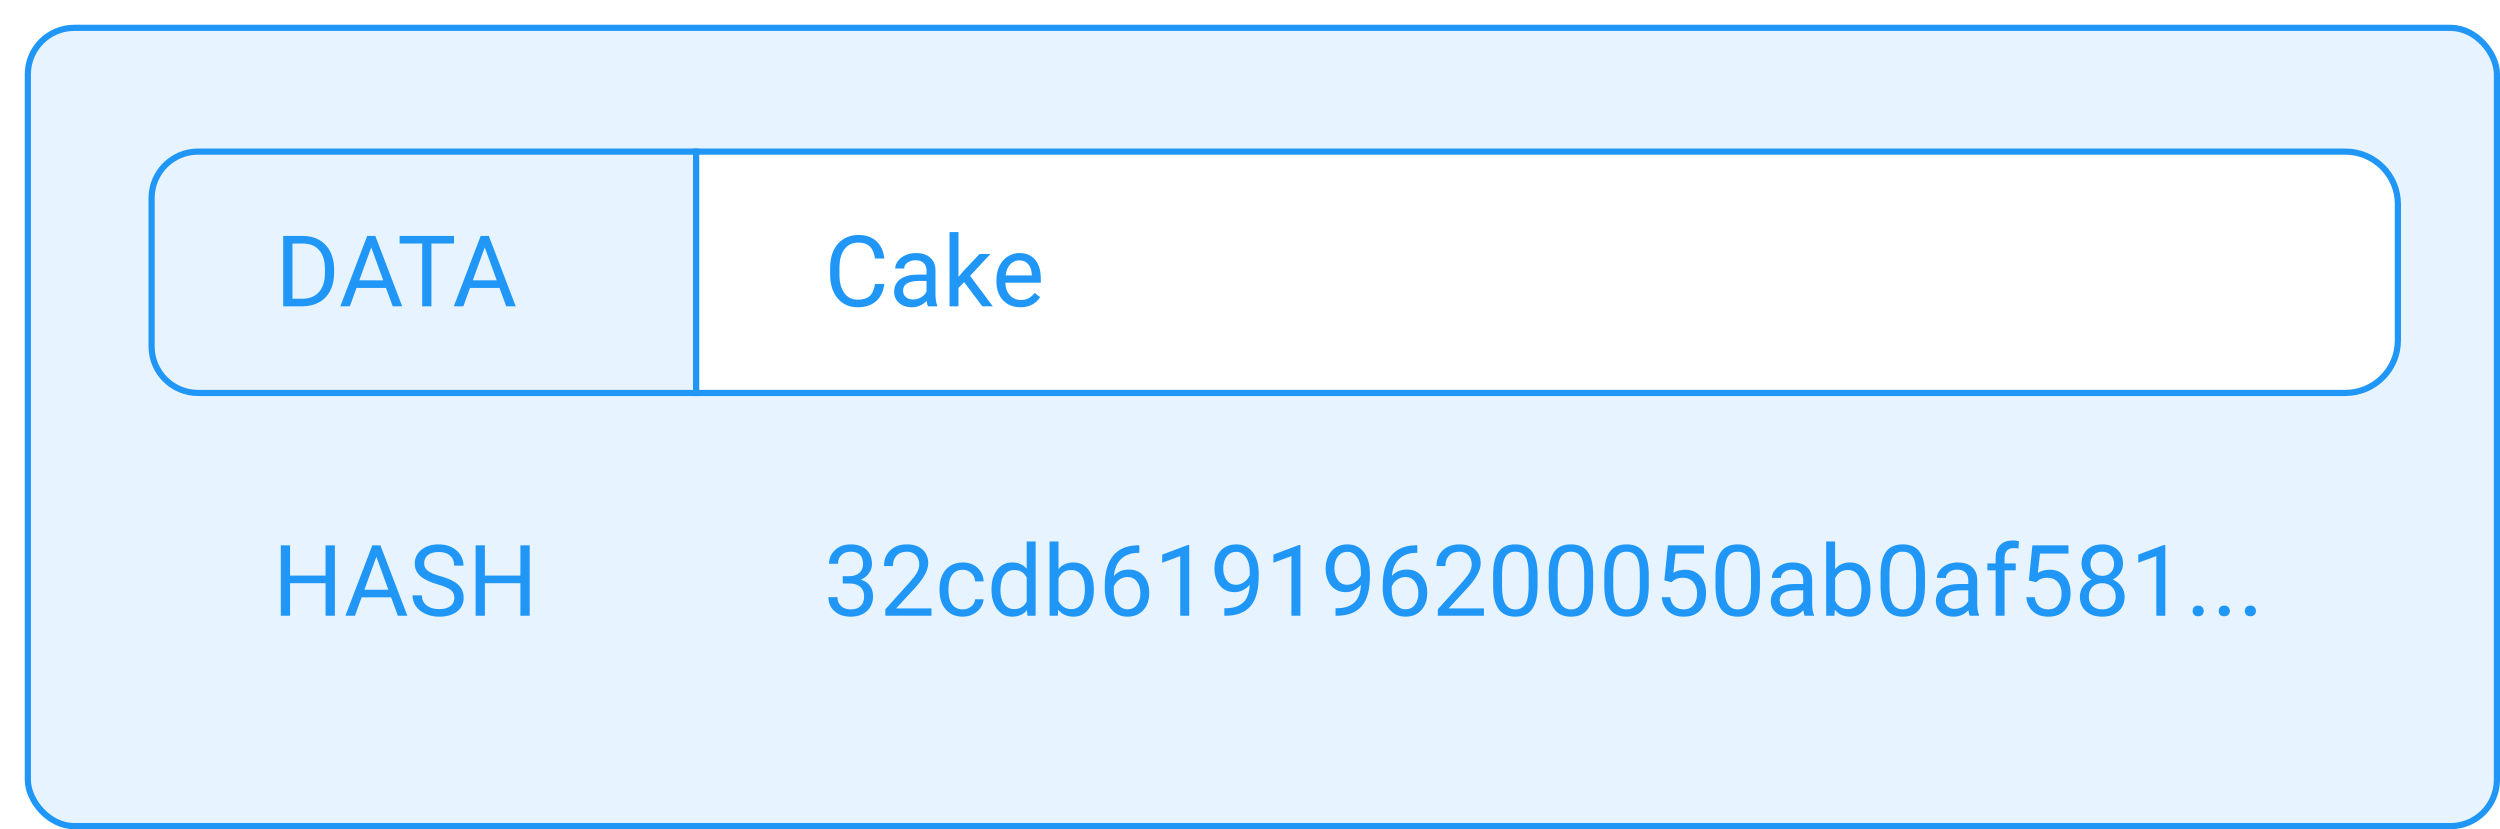 <svg xmlns="http://www.w3.org/2000/svg" width="404" height="134" fill="none" viewBox="0 0 404 134"><g filter="url(#filter0_d)"><rect width="400" height="130" fill="#E7F4FF" rx="8"/><path fill="#E7F4FF" d="M28 20.5H108.5V59.5H28C23.858 59.5 20.5 56.142 20.5 52V28C20.5 23.858 23.858 20.5 28 20.5Z"/><path fill="#2097F6" d="M41.766 45.5V34.125H44.977C45.966 34.125 46.841 34.344 47.602 34.781C48.362 35.219 48.948 35.841 49.359 36.648C49.776 37.456 49.987 38.383 49.992 39.43V40.156C49.992 41.229 49.784 42.169 49.367 42.977C48.956 43.784 48.365 44.404 47.594 44.836C46.828 45.268 45.935 45.49 44.914 45.5H41.766ZM43.266 35.359V44.273H44.844C46 44.273 46.898 43.914 47.539 43.195C48.185 42.477 48.508 41.453 48.508 40.125V39.461C48.508 38.169 48.203 37.167 47.594 36.453C46.99 35.734 46.13 35.37 45.016 35.359H43.266ZM58.375 42.531H53.609L52.539 45.5H50.992L55.336 34.125H56.648L61 45.5H59.461L58.375 42.531ZM54.062 41.297H57.93L55.992 35.977L54.062 41.297ZM69.375 35.359H65.719V45.5H64.227V35.359H60.578V34.125H69.375V35.359ZM76.719 42.531H71.953L70.883 45.5H69.336L73.68 34.125H74.992L79.344 45.5H77.805L76.719 42.531ZM72.406 41.297H76.273L74.336 35.977L72.406 41.297Z"/><path stroke="#2097F6" d="M28 20.5H108.5V59.5H28C23.858 59.5 20.5 56.142 20.5 52V28C20.5 23.858 23.858 20.5 28 20.5Z"/><path fill="#fff" d="M109 20.5H108.5V21V59V59.5H109H375C379.694 59.5 383.5 55.694 383.5 51V29C383.5 24.306 379.694 20.5 375 20.5H109Z"/><path fill="#2097F6" d="M138.906 41.891C138.766 43.094 138.32 44.023 137.57 44.68C136.826 45.331 135.833 45.656 134.594 45.656C133.25 45.656 132.172 45.175 131.359 44.211C130.552 43.247 130.148 41.958 130.148 40.344V39.25C130.148 38.193 130.336 37.263 130.711 36.461C131.091 35.659 131.628 35.044 132.32 34.617C133.013 34.185 133.815 33.969 134.727 33.969C135.935 33.969 136.904 34.307 137.633 34.984C138.362 35.656 138.786 36.589 138.906 37.781H137.398C137.268 36.875 136.984 36.219 136.547 35.812C136.115 35.406 135.508 35.203 134.727 35.203C133.768 35.203 133.016 35.557 132.469 36.266C131.927 36.974 131.656 37.982 131.656 39.289V40.391C131.656 41.625 131.914 42.607 132.43 43.336C132.945 44.065 133.667 44.43 134.594 44.43C135.427 44.43 136.065 44.242 136.508 43.867C136.956 43.487 137.253 42.828 137.398 41.891H138.906ZM145.953 45.5C145.87 45.333 145.802 45.036 145.75 44.609C145.078 45.307 144.276 45.656 143.344 45.656C142.51 45.656 141.826 45.422 141.289 44.953C140.758 44.479 140.492 43.88 140.492 43.156C140.492 42.276 140.826 41.594 141.492 41.109C142.164 40.62 143.107 40.375 144.32 40.375H145.727V39.711C145.727 39.206 145.576 38.805 145.273 38.508C144.971 38.206 144.526 38.055 143.938 38.055C143.422 38.055 142.99 38.185 142.641 38.445C142.292 38.706 142.117 39.021 142.117 39.391H140.664C140.664 38.969 140.812 38.562 141.109 38.172C141.411 37.776 141.818 37.464 142.328 37.234C142.844 37.005 143.409 36.891 144.023 36.891C144.997 36.891 145.76 37.135 146.312 37.625C146.865 38.109 147.151 38.779 147.172 39.633V43.523C147.172 44.3 147.271 44.917 147.469 45.375V45.5H145.953ZM143.555 44.398C144.008 44.398 144.438 44.281 144.844 44.047C145.25 43.812 145.544 43.508 145.727 43.133V41.398H144.594C142.823 41.398 141.938 41.917 141.938 42.953C141.938 43.406 142.089 43.76 142.391 44.016C142.693 44.271 143.081 44.398 143.555 44.398ZM151.797 41.586L150.891 42.531V45.5H149.445V33.5H150.891V40.758L151.664 39.828L154.297 37.047H156.055L152.766 40.578L156.438 45.5H154.742L151.797 41.586ZM160.898 45.656C159.753 45.656 158.82 45.281 158.102 44.531C157.383 43.776 157.023 42.768 157.023 41.508V41.242C157.023 40.404 157.182 39.656 157.5 39C157.823 38.339 158.271 37.823 158.844 37.453C159.422 37.078 160.047 36.891 160.719 36.891C161.818 36.891 162.672 37.253 163.281 37.977C163.891 38.7 164.195 39.737 164.195 41.086V41.688H158.469C158.49 42.521 158.732 43.195 159.195 43.711C159.664 44.221 160.258 44.477 160.977 44.477C161.487 44.477 161.919 44.372 162.273 44.164C162.628 43.956 162.938 43.68 163.203 43.336L164.086 44.023C163.378 45.112 162.315 45.656 160.898 45.656ZM160.719 38.078C160.135 38.078 159.646 38.292 159.25 38.719C158.854 39.141 158.609 39.734 158.516 40.5H162.75V40.391C162.708 39.656 162.51 39.089 162.156 38.688C161.802 38.281 161.323 38.078 160.719 38.078Z"/><path stroke="#2097F6" d="M109 20.5H108.5V21V59V59.5H109H375C379.694 59.5 383.5 55.694 383.5 51V29C383.5 24.306 379.694 20.5 375 20.5H109Z"/><path fill="#2097F6" d="M50.117 95.5H48.609V90.242H42.875V95.5H41.375V84.125H42.875V89.016H48.609V84.125H50.117V95.5ZM59.203 92.531H54.438L53.367 95.5H51.82L56.164 84.125H57.477L61.828 95.5H60.289L59.203 92.531ZM54.891 91.297H58.758L56.82 85.977L54.891 91.297ZM66.711 90.43C65.424 90.06 64.487 89.607 63.898 89.07C63.315 88.529 63.023 87.862 63.023 87.07C63.023 86.174 63.38 85.435 64.094 84.852C64.812 84.263 65.745 83.969 66.891 83.969C67.672 83.969 68.367 84.12 68.977 84.422C69.591 84.724 70.065 85.141 70.398 85.672C70.737 86.203 70.906 86.784 70.906 87.414H69.398C69.398 86.727 69.18 86.188 68.742 85.797C68.305 85.401 67.688 85.203 66.891 85.203C66.151 85.203 65.573 85.367 65.156 85.695C64.745 86.018 64.539 86.469 64.539 87.047C64.539 87.51 64.734 87.904 65.125 88.227C65.521 88.544 66.19 88.836 67.133 89.102C68.081 89.367 68.82 89.662 69.352 89.984C69.888 90.302 70.284 90.674 70.539 91.102C70.799 91.529 70.93 92.031 70.93 92.609C70.93 93.531 70.57 94.271 69.852 94.828C69.133 95.38 68.172 95.656 66.969 95.656C66.188 95.656 65.458 95.508 64.781 95.211C64.104 94.909 63.581 94.497 63.211 93.977C62.846 93.456 62.664 92.865 62.664 92.203H64.172C64.172 92.891 64.424 93.435 64.93 93.836C65.44 94.232 66.12 94.43 66.969 94.43C67.76 94.43 68.367 94.268 68.789 93.945C69.211 93.622 69.422 93.182 69.422 92.625C69.422 92.068 69.227 91.638 68.836 91.336C68.445 91.029 67.737 90.727 66.711 90.43ZM81.602 95.5H80.094V90.242H74.359V95.5H72.859V84.125H74.359V89.016H80.094V84.125H81.602V95.5Z"/><path fill="#2097F6" d="M132.188 89.109H133.273C133.956 89.099 134.492 88.919 134.883 88.57C135.273 88.221 135.469 87.75 135.469 87.156C135.469 85.823 134.805 85.156 133.477 85.156C132.852 85.156 132.352 85.336 131.977 85.695C131.607 86.049 131.422 86.521 131.422 87.109H129.977C129.977 86.208 130.305 85.461 130.961 84.867C131.622 84.268 132.461 83.969 133.477 83.969C134.549 83.969 135.391 84.253 136 84.82C136.609 85.388 136.914 86.177 136.914 87.188C136.914 87.682 136.753 88.162 136.43 88.625C136.112 89.088 135.677 89.435 135.125 89.664C135.75 89.862 136.232 90.19 136.57 90.648C136.914 91.107 137.086 91.667 137.086 92.328C137.086 93.349 136.753 94.159 136.086 94.758C135.419 95.357 134.552 95.656 133.484 95.656C132.417 95.656 131.547 95.367 130.875 94.789C130.208 94.211 129.875 93.448 129.875 92.5H131.328C131.328 93.099 131.523 93.578 131.914 93.938C132.305 94.297 132.828 94.477 133.484 94.477C134.182 94.477 134.716 94.294 135.086 93.93C135.456 93.565 135.641 93.042 135.641 92.359C135.641 91.698 135.438 91.19 135.031 90.836C134.625 90.482 134.039 90.299 133.273 90.289H132.188V89.109ZM146.523 95.5H139.07V94.461L143.008 90.086C143.591 89.424 143.992 88.888 144.211 88.477C144.435 88.06 144.547 87.63 144.547 87.188C144.547 86.594 144.367 86.107 144.008 85.727C143.648 85.346 143.169 85.156 142.57 85.156C141.852 85.156 141.292 85.362 140.891 85.773C140.495 86.18 140.297 86.747 140.297 87.477H138.852C138.852 86.43 139.188 85.583 139.859 84.938C140.536 84.292 141.44 83.969 142.57 83.969C143.628 83.969 144.464 84.247 145.078 84.805C145.693 85.357 146 86.094 146 87.016C146 88.135 145.286 89.469 143.859 91.016L140.812 94.32H146.523V95.5ZM151.594 94.477C152.109 94.477 152.56 94.32 152.945 94.008C153.331 93.695 153.544 93.305 153.586 92.836H154.953C154.927 93.32 154.76 93.781 154.453 94.219C154.146 94.656 153.734 95.005 153.219 95.266C152.708 95.526 152.167 95.656 151.594 95.656C150.443 95.656 149.526 95.273 148.844 94.508C148.167 93.737 147.828 92.685 147.828 91.352V91.109C147.828 90.287 147.979 89.555 148.281 88.914C148.583 88.273 149.016 87.776 149.578 87.422C150.146 87.068 150.815 86.891 151.586 86.891C152.534 86.891 153.32 87.174 153.945 87.742C154.576 88.31 154.911 89.047 154.953 89.953H153.586C153.544 89.406 153.336 88.958 152.961 88.609C152.591 88.255 152.133 88.078 151.586 88.078C150.852 88.078 150.281 88.344 149.875 88.875C149.474 89.401 149.273 90.164 149.273 91.164V91.438C149.273 92.412 149.474 93.162 149.875 93.688C150.276 94.213 150.849 94.477 151.594 94.477ZM156.227 91.203C156.227 89.906 156.534 88.865 157.148 88.078C157.763 87.287 158.568 86.891 159.562 86.891C160.552 86.891 161.336 87.229 161.914 87.906V83.5H163.359V95.5H162.031L161.961 94.594C161.383 95.302 160.578 95.656 159.547 95.656C158.568 95.656 157.768 95.255 157.148 94.453C156.534 93.651 156.227 92.604 156.227 91.312V91.203ZM157.672 91.367C157.672 92.326 157.87 93.076 158.266 93.617C158.661 94.159 159.208 94.43 159.906 94.43C160.823 94.43 161.492 94.018 161.914 93.195V89.312C161.482 88.516 160.818 88.117 159.922 88.117C159.214 88.117 158.661 88.391 158.266 88.938C157.87 89.484 157.672 90.294 157.672 91.367ZM172.766 91.367C172.766 92.659 172.469 93.698 171.875 94.484C171.281 95.266 170.484 95.656 169.484 95.656C168.417 95.656 167.591 95.279 167.008 94.523L166.938 95.5H165.609V83.5H167.055V87.977C167.638 87.253 168.443 86.891 169.469 86.891C170.495 86.891 171.299 87.279 171.883 88.055C172.471 88.831 172.766 89.893 172.766 91.242V91.367ZM171.32 91.203C171.32 90.219 171.13 89.458 170.75 88.922C170.37 88.385 169.823 88.117 169.109 88.117C168.156 88.117 167.471 88.56 167.055 89.445V93.102C167.497 93.987 168.188 94.43 169.125 94.43C169.818 94.43 170.357 94.162 170.742 93.625C171.128 93.088 171.32 92.281 171.32 91.203ZM180.117 84.117V85.344H179.852C178.727 85.365 177.831 85.698 177.164 86.344C176.497 86.99 176.112 87.898 176.008 89.07C176.607 88.383 177.424 88.039 178.461 88.039C179.451 88.039 180.24 88.388 180.828 89.086C181.422 89.784 181.719 90.685 181.719 91.789C181.719 92.961 181.398 93.898 180.758 94.602C180.122 95.305 179.268 95.656 178.195 95.656C177.107 95.656 176.224 95.24 175.547 94.406C174.87 93.568 174.531 92.49 174.531 91.172V90.617C174.531 88.523 174.977 86.924 175.867 85.82C176.763 84.711 178.094 84.143 179.859 84.117H180.117ZM178.219 89.242C177.724 89.242 177.268 89.391 176.852 89.688C176.435 89.984 176.146 90.357 175.984 90.805V91.336C175.984 92.273 176.195 93.029 176.617 93.602C177.039 94.174 177.565 94.461 178.195 94.461C178.846 94.461 179.357 94.221 179.727 93.742C180.102 93.263 180.289 92.635 180.289 91.859C180.289 91.078 180.099 90.448 179.719 89.969C179.344 89.484 178.844 89.242 178.219 89.242ZM188.18 95.5H186.727V85.867L183.812 86.938V85.625L187.953 84.07H188.18V95.5ZM197.953 90.5C197.651 90.859 197.289 91.148 196.867 91.367C196.451 91.586 195.992 91.695 195.492 91.695C194.836 91.695 194.263 91.534 193.773 91.211C193.289 90.888 192.914 90.435 192.648 89.852C192.383 89.263 192.25 88.615 192.25 87.906C192.25 87.146 192.393 86.461 192.68 85.852C192.971 85.242 193.383 84.776 193.914 84.453C194.445 84.13 195.065 83.969 195.773 83.969C196.898 83.969 197.784 84.391 198.43 85.234C199.081 86.073 199.406 87.219 199.406 88.672V89.094C199.406 91.307 198.969 92.924 198.094 93.945C197.219 94.961 195.898 95.482 194.133 95.508H193.852V94.289H194.156C195.349 94.268 196.266 93.958 196.906 93.359C197.547 92.755 197.896 91.802 197.953 90.5ZM195.727 90.5C196.211 90.5 196.656 90.352 197.062 90.055C197.474 89.758 197.773 89.391 197.961 88.953V88.375C197.961 87.427 197.755 86.656 197.344 86.062C196.932 85.469 196.411 85.172 195.781 85.172C195.146 85.172 194.635 85.417 194.25 85.906C193.865 86.391 193.672 87.031 193.672 87.828C193.672 88.604 193.857 89.245 194.227 89.75C194.602 90.25 195.102 90.5 195.727 90.5ZM206.148 95.5H204.695V85.867L201.781 86.938V85.625L205.922 84.07H206.148V95.5ZM215.922 90.5C215.62 90.859 215.258 91.148 214.836 91.367C214.419 91.586 213.961 91.695 213.461 91.695C212.805 91.695 212.232 91.534 211.742 91.211C211.258 90.888 210.883 90.435 210.617 89.852C210.352 89.263 210.219 88.615 210.219 87.906C210.219 87.146 210.362 86.461 210.648 85.852C210.94 85.242 211.352 84.776 211.883 84.453C212.414 84.13 213.034 83.969 213.742 83.969C214.867 83.969 215.753 84.391 216.398 85.234C217.049 86.073 217.375 87.219 217.375 88.672V89.094C217.375 91.307 216.938 92.924 216.062 93.945C215.188 94.961 213.867 95.482 212.102 95.508H211.82V94.289H212.125C213.318 94.268 214.234 93.958 214.875 93.359C215.516 92.755 215.865 91.802 215.922 90.5ZM213.695 90.5C214.18 90.5 214.625 90.352 215.031 90.055C215.443 89.758 215.742 89.391 215.93 88.953V88.375C215.93 87.427 215.724 86.656 215.312 86.062C214.901 85.469 214.38 85.172 213.75 85.172C213.115 85.172 212.604 85.417 212.219 85.906C211.833 86.391 211.641 87.031 211.641 87.828C211.641 88.604 211.826 89.245 212.195 89.75C212.57 90.25 213.07 90.5 213.695 90.5ZM225.039 84.117V85.344H224.773C223.648 85.365 222.753 85.698 222.086 86.344C221.419 86.99 221.034 87.898 220.93 89.07C221.529 88.383 222.346 88.039 223.383 88.039C224.372 88.039 225.161 88.388 225.75 89.086C226.344 89.784 226.641 90.685 226.641 91.789C226.641 92.961 226.32 93.898 225.68 94.602C225.044 95.305 224.19 95.656 223.117 95.656C222.029 95.656 221.146 95.24 220.469 94.406C219.792 93.568 219.453 92.49 219.453 91.172V90.617C219.453 88.523 219.898 86.924 220.789 85.82C221.685 84.711 223.016 84.143 224.781 84.117H225.039ZM223.141 89.242C222.646 89.242 222.19 89.391 221.773 89.688C221.357 89.984 221.068 90.357 220.906 90.805V91.336C220.906 92.273 221.117 93.029 221.539 93.602C221.961 94.174 222.487 94.461 223.117 94.461C223.768 94.461 224.279 94.221 224.648 93.742C225.023 93.263 225.211 92.635 225.211 91.859C225.211 91.078 225.021 90.448 224.641 89.969C224.266 89.484 223.766 89.242 223.141 89.242ZM235.805 95.5H228.352V94.461L232.289 90.086C232.872 89.424 233.273 88.888 233.492 88.477C233.716 88.06 233.828 87.63 233.828 87.188C233.828 86.594 233.648 86.107 233.289 85.727C232.93 85.346 232.451 85.156 231.852 85.156C231.133 85.156 230.573 85.362 230.172 85.773C229.776 86.18 229.578 86.747 229.578 87.477H228.133C228.133 86.43 228.469 85.583 229.141 84.938C229.818 84.292 230.721 83.969 231.852 83.969C232.909 83.969 233.745 84.247 234.359 84.805C234.974 85.357 235.281 86.094 235.281 87.016C235.281 88.135 234.568 89.469 233.141 91.016L230.094 94.32H235.805V95.5ZM244.469 90.648C244.469 92.341 244.18 93.599 243.602 94.422C243.023 95.245 242.12 95.656 240.891 95.656C239.677 95.656 238.779 95.255 238.195 94.453C237.612 93.646 237.31 92.443 237.289 90.844V88.914C237.289 87.242 237.578 86 238.156 85.188C238.734 84.375 239.641 83.969 240.875 83.969C242.099 83.969 243 84.362 243.578 85.148C244.156 85.93 244.453 87.138 244.469 88.773V90.648ZM243.023 88.672C243.023 87.448 242.852 86.557 242.508 86C242.164 85.438 241.62 85.156 240.875 85.156C240.135 85.156 239.596 85.435 239.258 85.992C238.919 86.549 238.745 87.406 238.734 88.562V90.875C238.734 92.104 238.911 93.013 239.266 93.602C239.625 94.185 240.167 94.477 240.891 94.477C241.604 94.477 242.133 94.201 242.477 93.648C242.826 93.096 243.008 92.227 243.023 91.039V88.672ZM253.453 90.648C253.453 92.341 253.164 93.599 252.586 94.422C252.008 95.245 251.104 95.656 249.875 95.656C248.661 95.656 247.763 95.255 247.18 94.453C246.596 93.646 246.294 92.443 246.273 90.844V88.914C246.273 87.242 246.562 86 247.141 85.188C247.719 84.375 248.625 83.969 249.859 83.969C251.083 83.969 251.984 84.362 252.562 85.148C253.141 85.93 253.438 87.138 253.453 88.773V90.648ZM252.008 88.672C252.008 87.448 251.836 86.557 251.492 86C251.148 85.438 250.604 85.156 249.859 85.156C249.12 85.156 248.581 85.435 248.242 85.992C247.904 86.549 247.729 87.406 247.719 88.562V90.875C247.719 92.104 247.896 93.013 248.25 93.602C248.609 94.185 249.151 94.477 249.875 94.477C250.589 94.477 251.117 94.201 251.461 93.648C251.81 93.096 251.992 92.227 252.008 91.039V88.672ZM262.438 90.648C262.438 92.341 262.148 93.599 261.57 94.422C260.992 95.245 260.089 95.656 258.859 95.656C257.646 95.656 256.747 95.255 256.164 94.453C255.581 93.646 255.279 92.443 255.258 90.844V88.914C255.258 87.242 255.547 86 256.125 85.188C256.703 84.375 257.609 83.969 258.844 83.969C260.068 83.969 260.969 84.362 261.547 85.148C262.125 85.93 262.422 87.138 262.438 88.773V90.648ZM260.992 88.672C260.992 87.448 260.82 86.557 260.477 86C260.133 85.438 259.589 85.156 258.844 85.156C258.104 85.156 257.565 85.435 257.227 85.992C256.888 86.549 256.714 87.406 256.703 88.562V90.875C256.703 92.104 256.88 93.013 257.234 93.602C257.594 94.185 258.135 94.477 258.859 94.477C259.573 94.477 260.102 94.201 260.445 93.648C260.794 93.096 260.977 92.227 260.992 91.039V88.672ZM264.953 89.797L265.531 84.125H271.359V85.461H266.758L266.414 88.562C266.971 88.234 267.604 88.07 268.312 88.07C269.349 88.07 270.172 88.414 270.781 89.102C271.391 89.784 271.695 90.708 271.695 91.875C271.695 93.047 271.378 93.971 270.742 94.648C270.112 95.32 269.229 95.656 268.094 95.656C267.089 95.656 266.268 95.378 265.633 94.82C264.997 94.263 264.635 93.492 264.547 92.508H265.914C266.003 93.159 266.234 93.651 266.609 93.984C266.984 94.312 267.479 94.477 268.094 94.477C268.766 94.477 269.292 94.247 269.672 93.789C270.057 93.331 270.25 92.698 270.25 91.891C270.25 91.13 270.042 90.521 269.625 90.062C269.214 89.599 268.664 89.367 267.977 89.367C267.346 89.367 266.852 89.505 266.492 89.781L266.109 90.094L264.953 89.797ZM280.406 90.648C280.406 92.341 280.117 93.599 279.539 94.422C278.961 95.245 278.057 95.656 276.828 95.656C275.615 95.656 274.716 95.255 274.133 94.453C273.549 93.646 273.247 92.443 273.227 90.844V88.914C273.227 87.242 273.516 86 274.094 85.188C274.672 84.375 275.578 83.969 276.812 83.969C278.036 83.969 278.938 84.362 279.516 85.148C280.094 85.93 280.391 87.138 280.406 88.773V90.648ZM278.961 88.672C278.961 87.448 278.789 86.557 278.445 86C278.102 85.438 277.557 85.156 276.812 85.156C276.073 85.156 275.534 85.435 275.195 85.992C274.857 86.549 274.682 87.406 274.672 88.562V90.875C274.672 92.104 274.849 93.013 275.203 93.602C275.562 94.185 276.104 94.477 276.828 94.477C277.542 94.477 278.07 94.201 278.414 93.648C278.763 93.096 278.945 92.227 278.961 91.039V88.672ZM287.625 95.5C287.542 95.333 287.474 95.037 287.422 94.609C286.75 95.307 285.948 95.656 285.016 95.656C284.182 95.656 283.497 95.422 282.961 94.953C282.43 94.479 282.164 93.88 282.164 93.156C282.164 92.276 282.497 91.594 283.164 91.109C283.836 90.62 284.779 90.375 285.992 90.375H287.398V89.711C287.398 89.206 287.247 88.805 286.945 88.508C286.643 88.206 286.198 88.055 285.609 88.055C285.094 88.055 284.661 88.185 284.312 88.445C283.964 88.706 283.789 89.021 283.789 89.391H282.336C282.336 88.969 282.484 88.562 282.781 88.172C283.083 87.776 283.49 87.463 284 87.234C284.516 87.005 285.081 86.891 285.695 86.891C286.669 86.891 287.432 87.135 287.984 87.625C288.536 88.109 288.823 88.779 288.844 89.633V93.523C288.844 94.299 288.943 94.917 289.141 95.375V95.5H287.625ZM285.227 94.398C285.68 94.398 286.109 94.281 286.516 94.047C286.922 93.812 287.216 93.508 287.398 93.133V91.398H286.266C284.495 91.398 283.609 91.917 283.609 92.953C283.609 93.406 283.76 93.76 284.062 94.016C284.365 94.271 284.753 94.398 285.227 94.398ZM298.266 91.367C298.266 92.659 297.969 93.698 297.375 94.484C296.781 95.266 295.984 95.656 294.984 95.656C293.917 95.656 293.091 95.279 292.508 94.523L292.438 95.5H291.109V83.5H292.555V87.977C293.138 87.253 293.943 86.891 294.969 86.891C295.995 86.891 296.799 87.279 297.383 88.055C297.971 88.831 298.266 89.893 298.266 91.242V91.367ZM296.82 91.203C296.82 90.219 296.63 89.458 296.25 88.922C295.87 88.385 295.323 88.117 294.609 88.117C293.656 88.117 292.971 88.56 292.555 89.445V93.102C292.997 93.987 293.688 94.43 294.625 94.43C295.318 94.43 295.857 94.162 296.242 93.625C296.628 93.088 296.82 92.281 296.82 91.203ZM307.078 90.648C307.078 92.341 306.789 93.599 306.211 94.422C305.633 95.245 304.729 95.656 303.5 95.656C302.286 95.656 301.388 95.255 300.805 94.453C300.221 93.646 299.919 92.443 299.898 90.844V88.914C299.898 87.242 300.188 86 300.766 85.188C301.344 84.375 302.25 83.969 303.484 83.969C304.708 83.969 305.609 84.362 306.188 85.148C306.766 85.93 307.062 87.138 307.078 88.773V90.648ZM305.633 88.672C305.633 87.448 305.461 86.557 305.117 86C304.773 85.438 304.229 85.156 303.484 85.156C302.745 85.156 302.206 85.435 301.867 85.992C301.529 86.549 301.354 87.406 301.344 88.562V90.875C301.344 92.104 301.521 93.013 301.875 93.602C302.234 94.185 302.776 94.477 303.5 94.477C304.214 94.477 304.742 94.201 305.086 93.648C305.435 93.096 305.617 92.227 305.633 91.039V88.672ZM314.297 95.5C314.214 95.333 314.146 95.037 314.094 94.609C313.422 95.307 312.62 95.656 311.688 95.656C310.854 95.656 310.169 95.422 309.633 94.953C309.102 94.479 308.836 93.88 308.836 93.156C308.836 92.276 309.169 91.594 309.836 91.109C310.508 90.62 311.451 90.375 312.664 90.375H314.07V89.711C314.07 89.206 313.919 88.805 313.617 88.508C313.315 88.206 312.87 88.055 312.281 88.055C311.766 88.055 311.333 88.185 310.984 88.445C310.635 88.706 310.461 89.021 310.461 89.391H309.008C309.008 88.969 309.156 88.562 309.453 88.172C309.755 87.776 310.161 87.463 310.672 87.234C311.188 87.005 311.753 86.891 312.367 86.891C313.341 86.891 314.104 87.135 314.656 87.625C315.208 88.109 315.495 88.779 315.516 89.633V93.523C315.516 94.299 315.615 94.917 315.812 95.375V95.5H314.297ZM311.898 94.398C312.352 94.398 312.781 94.281 313.188 94.047C313.594 93.812 313.888 93.508 314.07 93.133V91.398H312.938C311.167 91.398 310.281 91.917 310.281 92.953C310.281 93.406 310.432 93.76 310.734 94.016C311.036 94.271 311.424 94.398 311.898 94.398ZM318.492 95.5V88.164H317.156V87.047H318.492V86.18C318.492 85.273 318.734 84.573 319.219 84.078C319.703 83.583 320.388 83.336 321.273 83.336C321.607 83.336 321.938 83.38 322.266 83.469L322.188 84.641C321.943 84.594 321.682 84.57 321.406 84.57C320.938 84.57 320.576 84.708 320.32 84.984C320.065 85.255 319.938 85.646 319.938 86.156V87.047H321.742V88.164H319.938V95.5H318.492ZM323.859 89.797L324.438 84.125H330.266V85.461H325.664L325.32 88.562C325.878 88.234 326.51 88.07 327.219 88.07C328.255 88.07 329.078 88.414 329.688 89.102C330.297 89.784 330.602 90.708 330.602 91.875C330.602 93.047 330.284 93.971 329.648 94.648C329.018 95.32 328.135 95.656 327 95.656C325.995 95.656 325.174 95.378 324.539 94.82C323.904 94.263 323.542 93.492 323.453 92.508H324.82C324.909 93.159 325.141 93.651 325.516 93.984C325.891 94.312 326.385 94.477 327 94.477C327.672 94.477 328.198 94.247 328.578 93.789C328.964 93.331 329.156 92.698 329.156 91.891C329.156 91.13 328.948 90.521 328.531 90.062C328.12 89.599 327.57 89.367 326.883 89.367C326.253 89.367 325.758 89.505 325.398 89.781L325.016 90.094L323.859 89.797ZM339.078 87.094C339.078 87.662 338.927 88.167 338.625 88.609C338.328 89.052 337.924 89.398 337.414 89.648C338.008 89.904 338.477 90.276 338.82 90.766C339.169 91.255 339.344 91.81 339.344 92.43C339.344 93.414 339.01 94.198 338.344 94.781C337.682 95.365 336.81 95.656 335.727 95.656C334.633 95.656 333.755 95.365 333.094 94.781C332.438 94.193 332.109 93.409 332.109 92.43C332.109 91.815 332.276 91.26 332.609 90.766C332.948 90.271 333.414 89.896 334.008 89.641C333.503 89.391 333.104 89.044 332.812 88.602C332.521 88.159 332.375 87.656 332.375 87.094C332.375 86.135 332.682 85.375 333.297 84.812C333.911 84.25 334.721 83.969 335.727 83.969C336.727 83.969 337.534 84.25 338.148 84.812C338.768 85.375 339.078 86.135 339.078 87.094ZM337.898 92.398C337.898 91.763 337.695 91.245 337.289 90.844C336.888 90.443 336.362 90.242 335.711 90.242C335.06 90.242 334.536 90.44 334.141 90.836C333.75 91.232 333.555 91.753 333.555 92.398C333.555 93.044 333.745 93.552 334.125 93.922C334.51 94.292 335.044 94.477 335.727 94.477C336.404 94.477 336.935 94.292 337.32 93.922C337.706 93.547 337.898 93.039 337.898 92.398ZM335.727 85.156C335.159 85.156 334.698 85.333 334.344 85.688C333.995 86.037 333.82 86.513 333.82 87.117C333.82 87.695 333.992 88.164 334.336 88.523C334.685 88.878 335.148 89.055 335.727 89.055C336.305 89.055 336.766 88.878 337.109 88.523C337.458 88.164 337.633 87.695 337.633 87.117C337.633 86.539 337.453 86.068 337.094 85.703C336.734 85.338 336.279 85.156 335.727 85.156ZM345.914 95.5H344.461V85.867L341.547 86.938V85.625L345.688 84.07H345.914V95.5ZM350.328 94.742C350.328 94.492 350.401 94.284 350.547 94.117C350.698 93.951 350.922 93.867 351.219 93.867C351.516 93.867 351.74 93.951 351.891 94.117C352.047 94.284 352.125 94.492 352.125 94.742C352.125 94.982 352.047 95.182 351.891 95.344C351.74 95.505 351.516 95.586 351.219 95.586C350.922 95.586 350.698 95.505 350.547 95.344C350.401 95.182 350.328 94.982 350.328 94.742ZM354.547 94.742C354.547 94.492 354.62 94.284 354.766 94.117C354.917 93.951 355.141 93.867 355.438 93.867C355.734 93.867 355.958 93.951 356.109 94.117C356.266 94.284 356.344 94.492 356.344 94.742C356.344 94.982 356.266 95.182 356.109 95.344C355.958 95.505 355.734 95.586 355.438 95.586C355.141 95.586 354.917 95.505 354.766 95.344C354.62 95.182 354.547 94.982 354.547 94.742ZM358.766 94.742C358.766 94.492 358.839 94.284 358.984 94.117C359.135 93.951 359.359 93.867 359.656 93.867C359.953 93.867 360.177 93.951 360.328 94.117C360.484 94.284 360.562 94.492 360.562 94.742C360.562 94.982 360.484 95.182 360.328 95.344C360.177 95.505 359.953 95.586 359.656 95.586C359.359 95.586 359.135 95.505 358.984 95.344C358.839 95.182 358.766 94.982 358.766 94.742Z"/><rect width="399" height="129" x=".5" y=".5" stroke="#2097F6" rx="7.5"/></g><defs><filter id="filter0_d" width="404" height="134" x="0" y="0" color-interpolation-filters="sRGB" filterUnits="userSpaceOnUse"><feFlood flood-opacity="0" result="BackgroundImageFix"/><feColorMatrix in="SourceAlpha" type="matrix" values="0 0 0 0 0 0 0 0 0 0 0 0 0 0 0 0 0 0 127 0"/><feOffset dx="4" dy="4"/><feColorMatrix type="matrix" values="0 0 0 0 0.514 0 0 0 0 0.768 0 0 0 0 0.971 0 0 0 1 0"/><feBlend in2="BackgroundImageFix" mode="normal" result="effect1_dropShadow"/><feBlend in="SourceGraphic" in2="effect1_dropShadow" mode="normal" result="shape"/></filter></defs></svg>